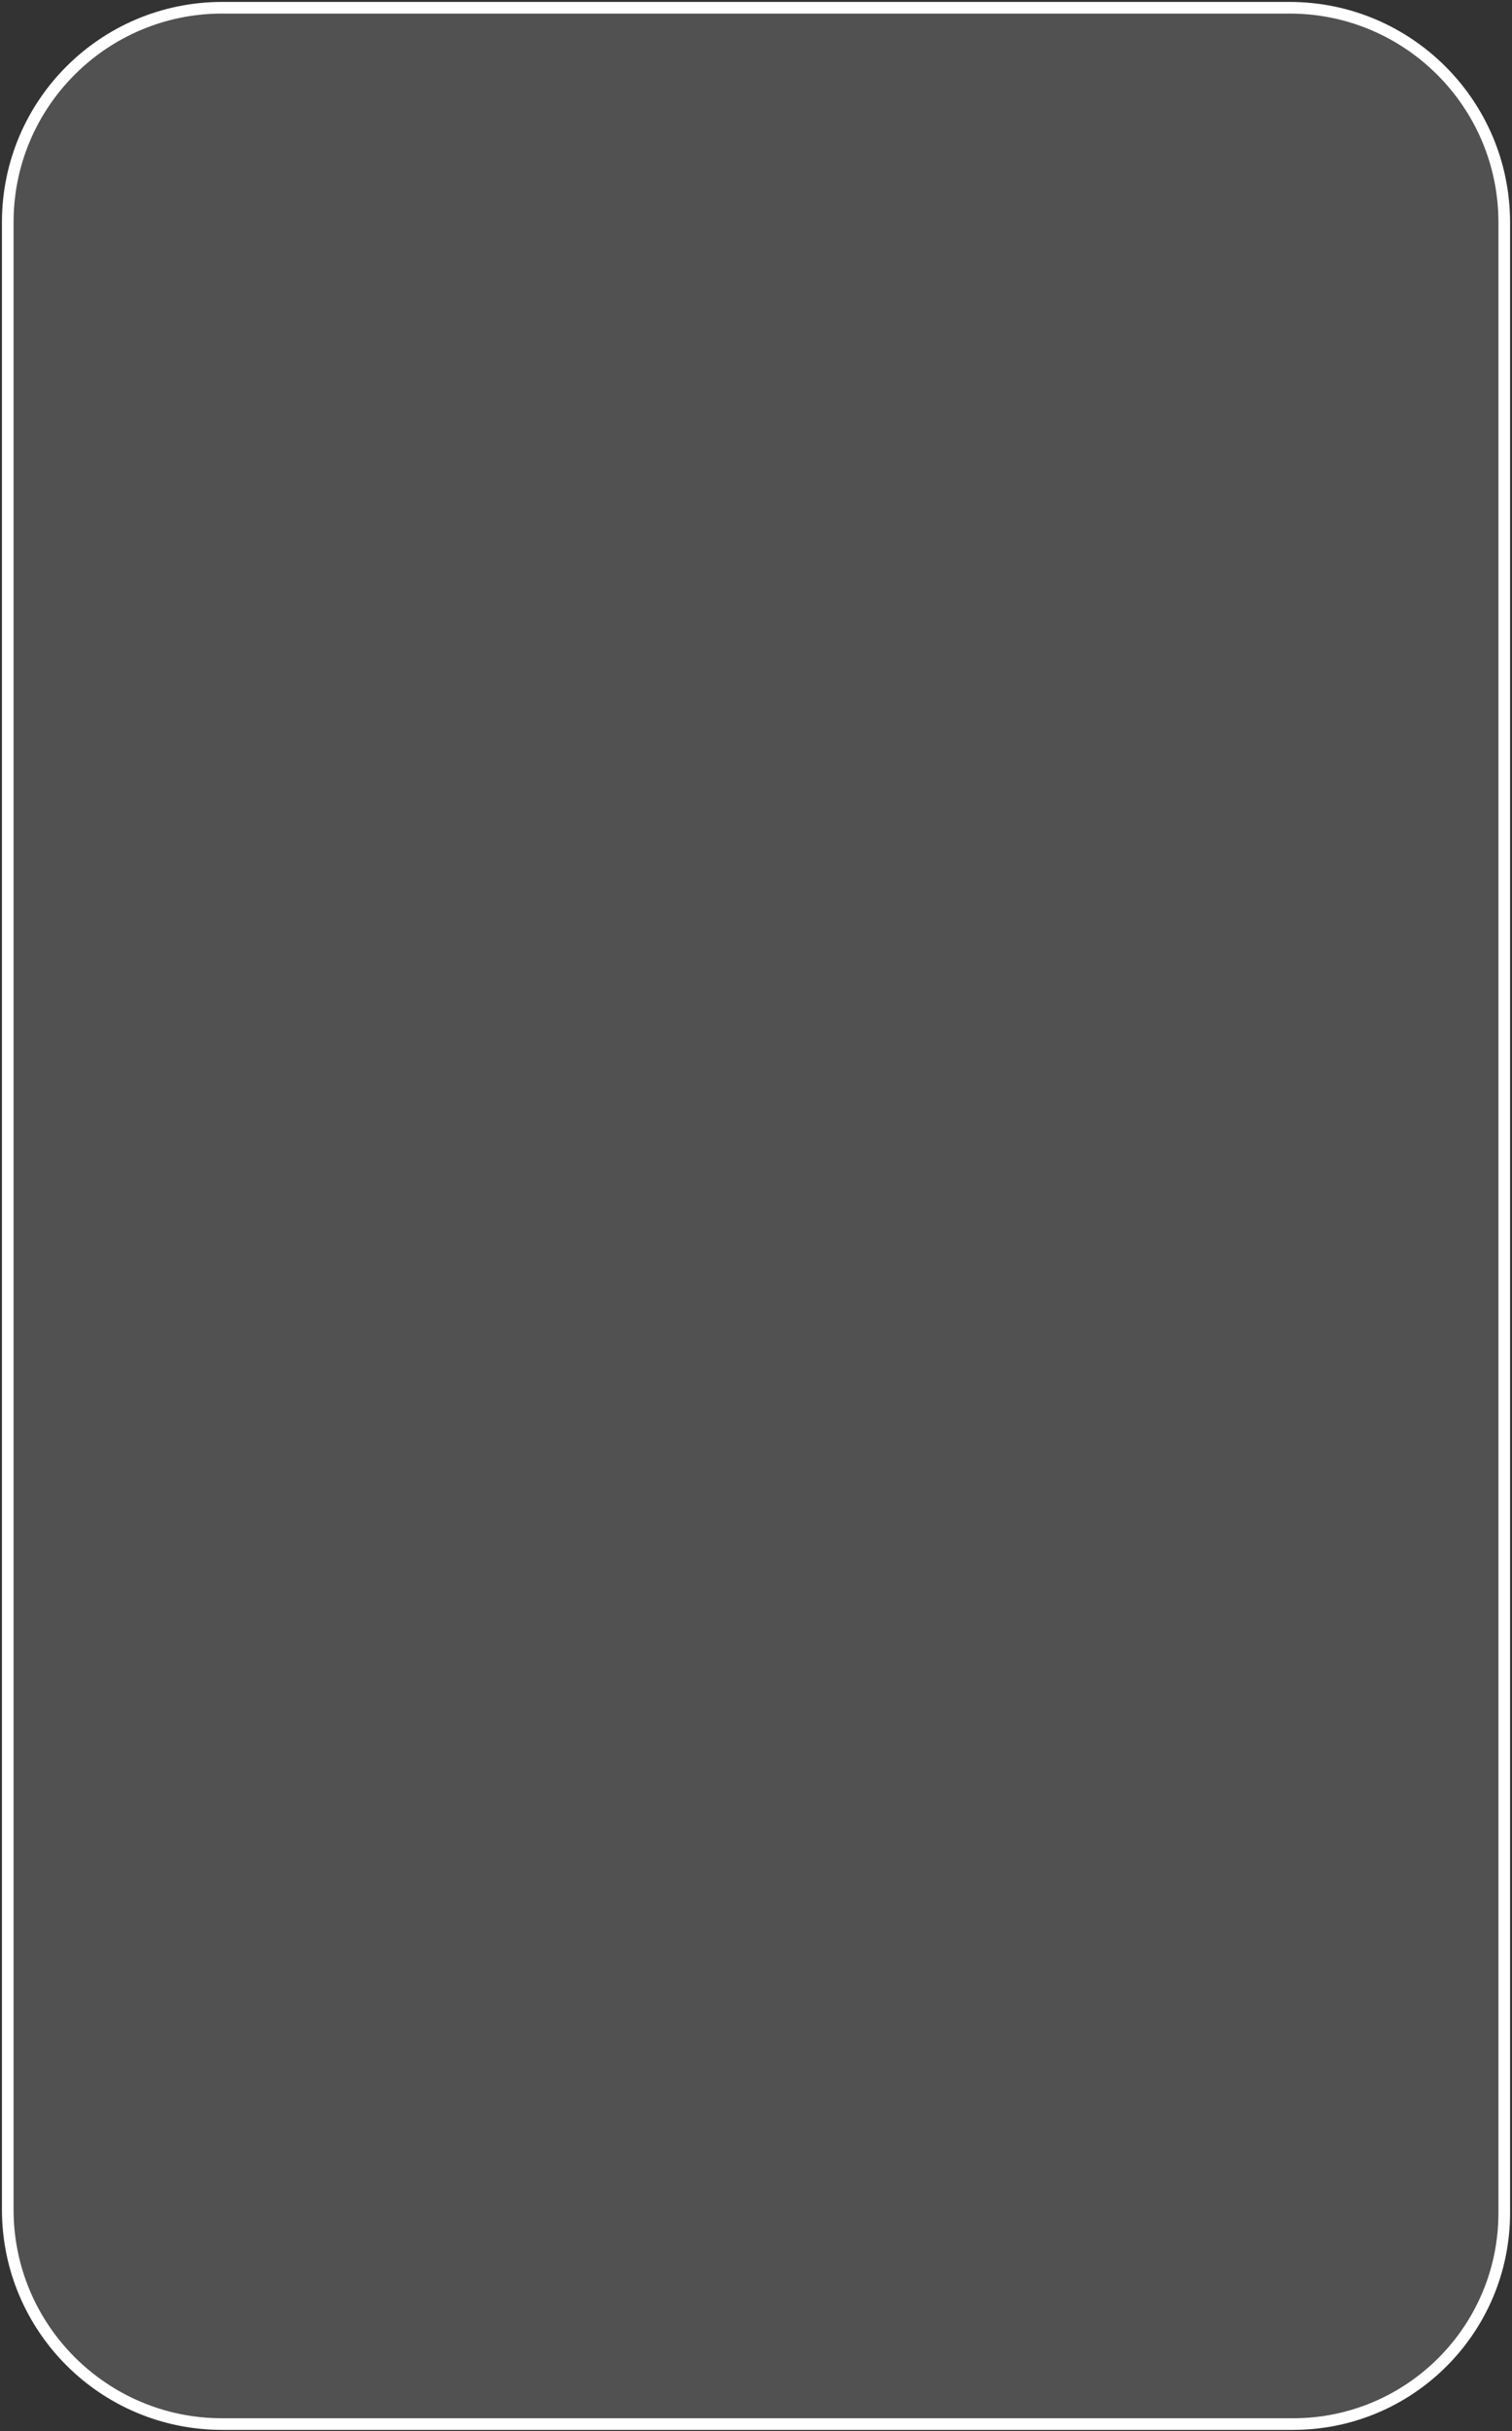 <?xml version="1.0" encoding="UTF-8" standalone="no"?>
<!DOCTYPE svg PUBLIC "-//W3C//DTD SVG 1.1//EN" "http://www.w3.org/Graphics/SVG/1.1/DTD/svg11.dtd">
<svg version="1.1" xmlns="http://www.w3.org/2000/svg" xmlns:xlink="http://www.w3.org/1999/xlink" preserveAspectRatio="xMidYMid meet" viewBox="0 0 390 627" width="390" height="627"><rect x="0" y="0" width="390" height="627" fill="#333333" stroke="none"/><defs><path d="M332.62 2C363.2 2 388 26.79 388 57.37C388 170.93 388 456.97 388 570.72C388 600.79 363.61 625.18 333.53 625.18C267.22 625.18 123.45 625.18 57.31 625.18C26.76 625.18 2 600.41 2 569.87C2 456.29 2 170.89 2 57.31C2 26.76 26.76 2 57.31 2C123.45 2 266.5 2 332.62 2Z" id="c4zre8rnIb"></path></defs><g><g><g><use xlink:href="#c4zre8rnIb" opacity="1" fill="#ffffff" fill-opacity="0.15"></use><g><use xlink:href="#c4zre8rnIb" opacity="1" fill-opacity="0" stroke="#ffffff" stroke-width="3" stroke-opacity="1"></use></g></g></g></g></svg>